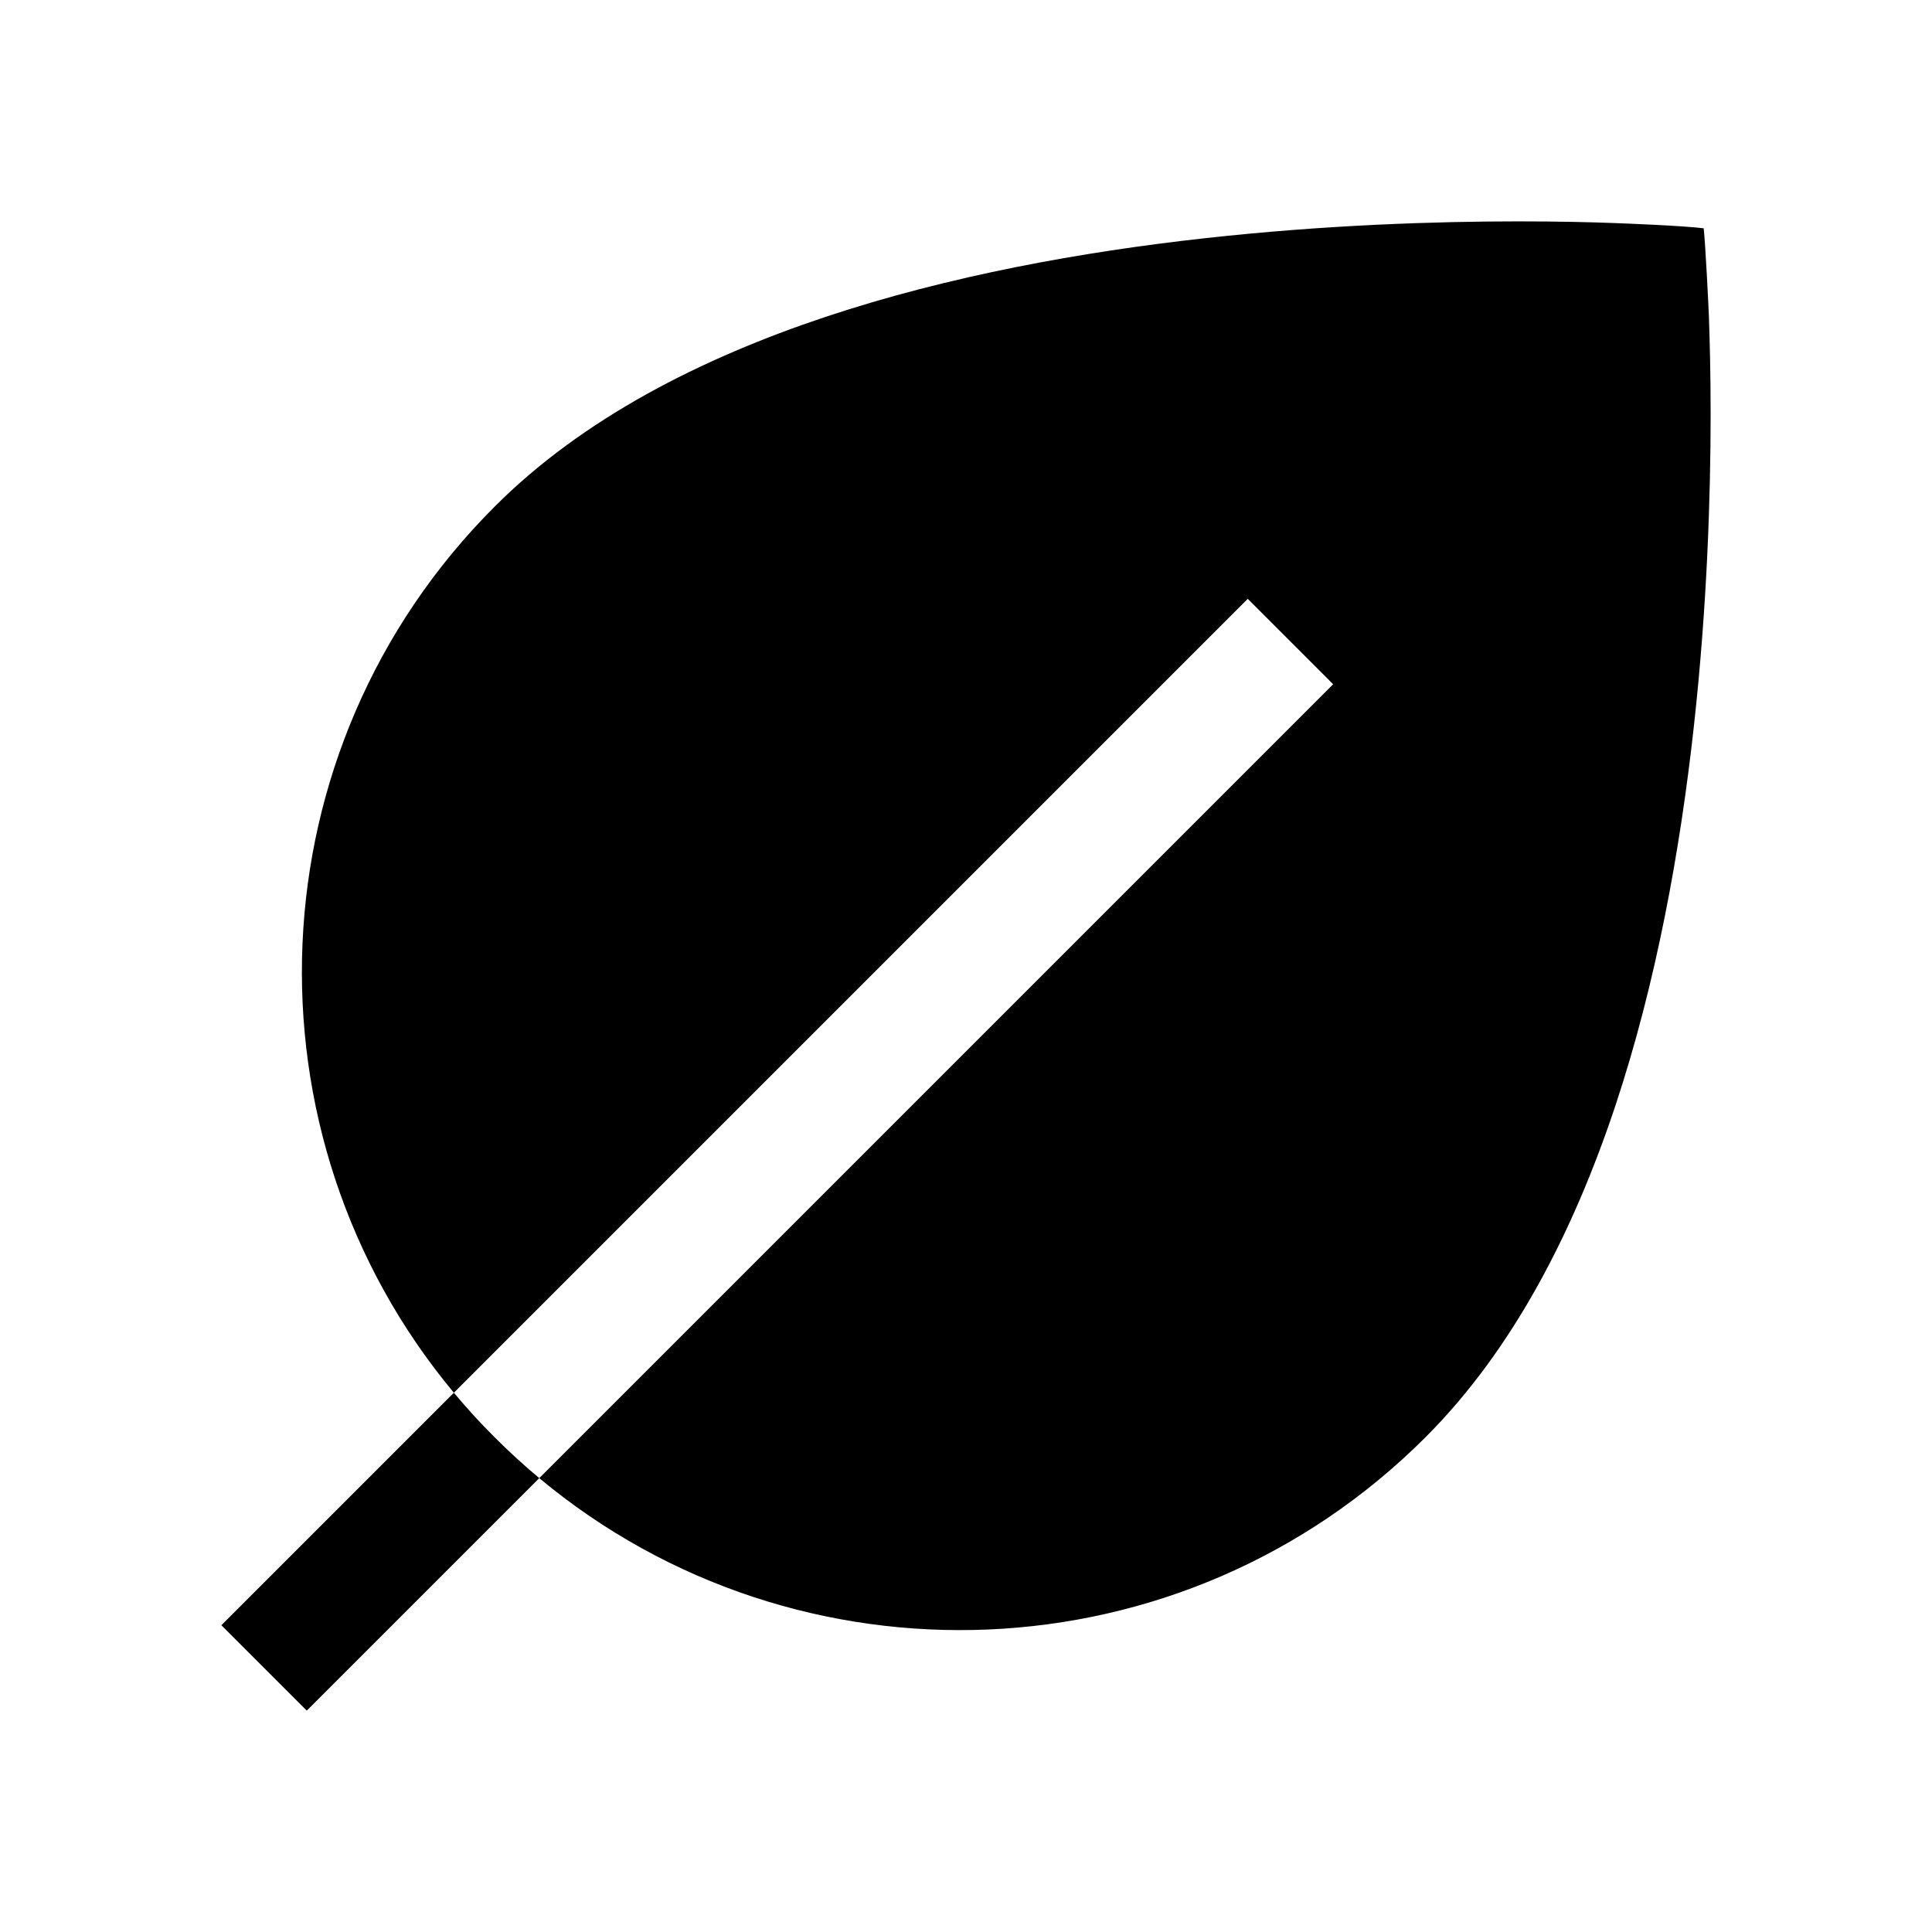 <svg width="24" height="24" viewBox="0 0 24 24" xmlns="http://www.w3.org/2000/svg">
    <path fill-rule="evenodd" clip-rule="evenodd" d="M21.229 3.944C21.224 3.801 21.187 3.059 21.164 2.836C20.909 2.804 20.198 2.776 20.056 2.771C19.771 2.76 19.362 2.75 18.859 2.75C17.855 2.75 16.473 2.792 14.961 2.96C13.452 3.127 11.796 3.423 10.253 3.937C8.716 4.45 7.242 5.195 6.145 6.293C3.131 9.307 2.962 14.089 5.638 17.301L15.5 7.439L16.561 8.5L6.699 18.362C9.911 21.038 14.693 20.869 17.707 17.855C18.805 16.758 19.55 15.284 20.063 13.747C20.577 12.204 20.873 10.548 21.04 9.039C21.208 7.527 21.25 6.145 21.25 5.141C21.25 4.638 21.239 4.229 21.229 3.944Z"/>
    <path fill-rule="evenodd" clip-rule="evenodd" d="M5.638 17.301L2.75 20.189L3.811 21.25L6.699 18.362C6.509 18.203 6.324 18.034 6.145 17.855C5.966 17.677 5.797 17.491 5.638 17.301Z"/>
</svg>
